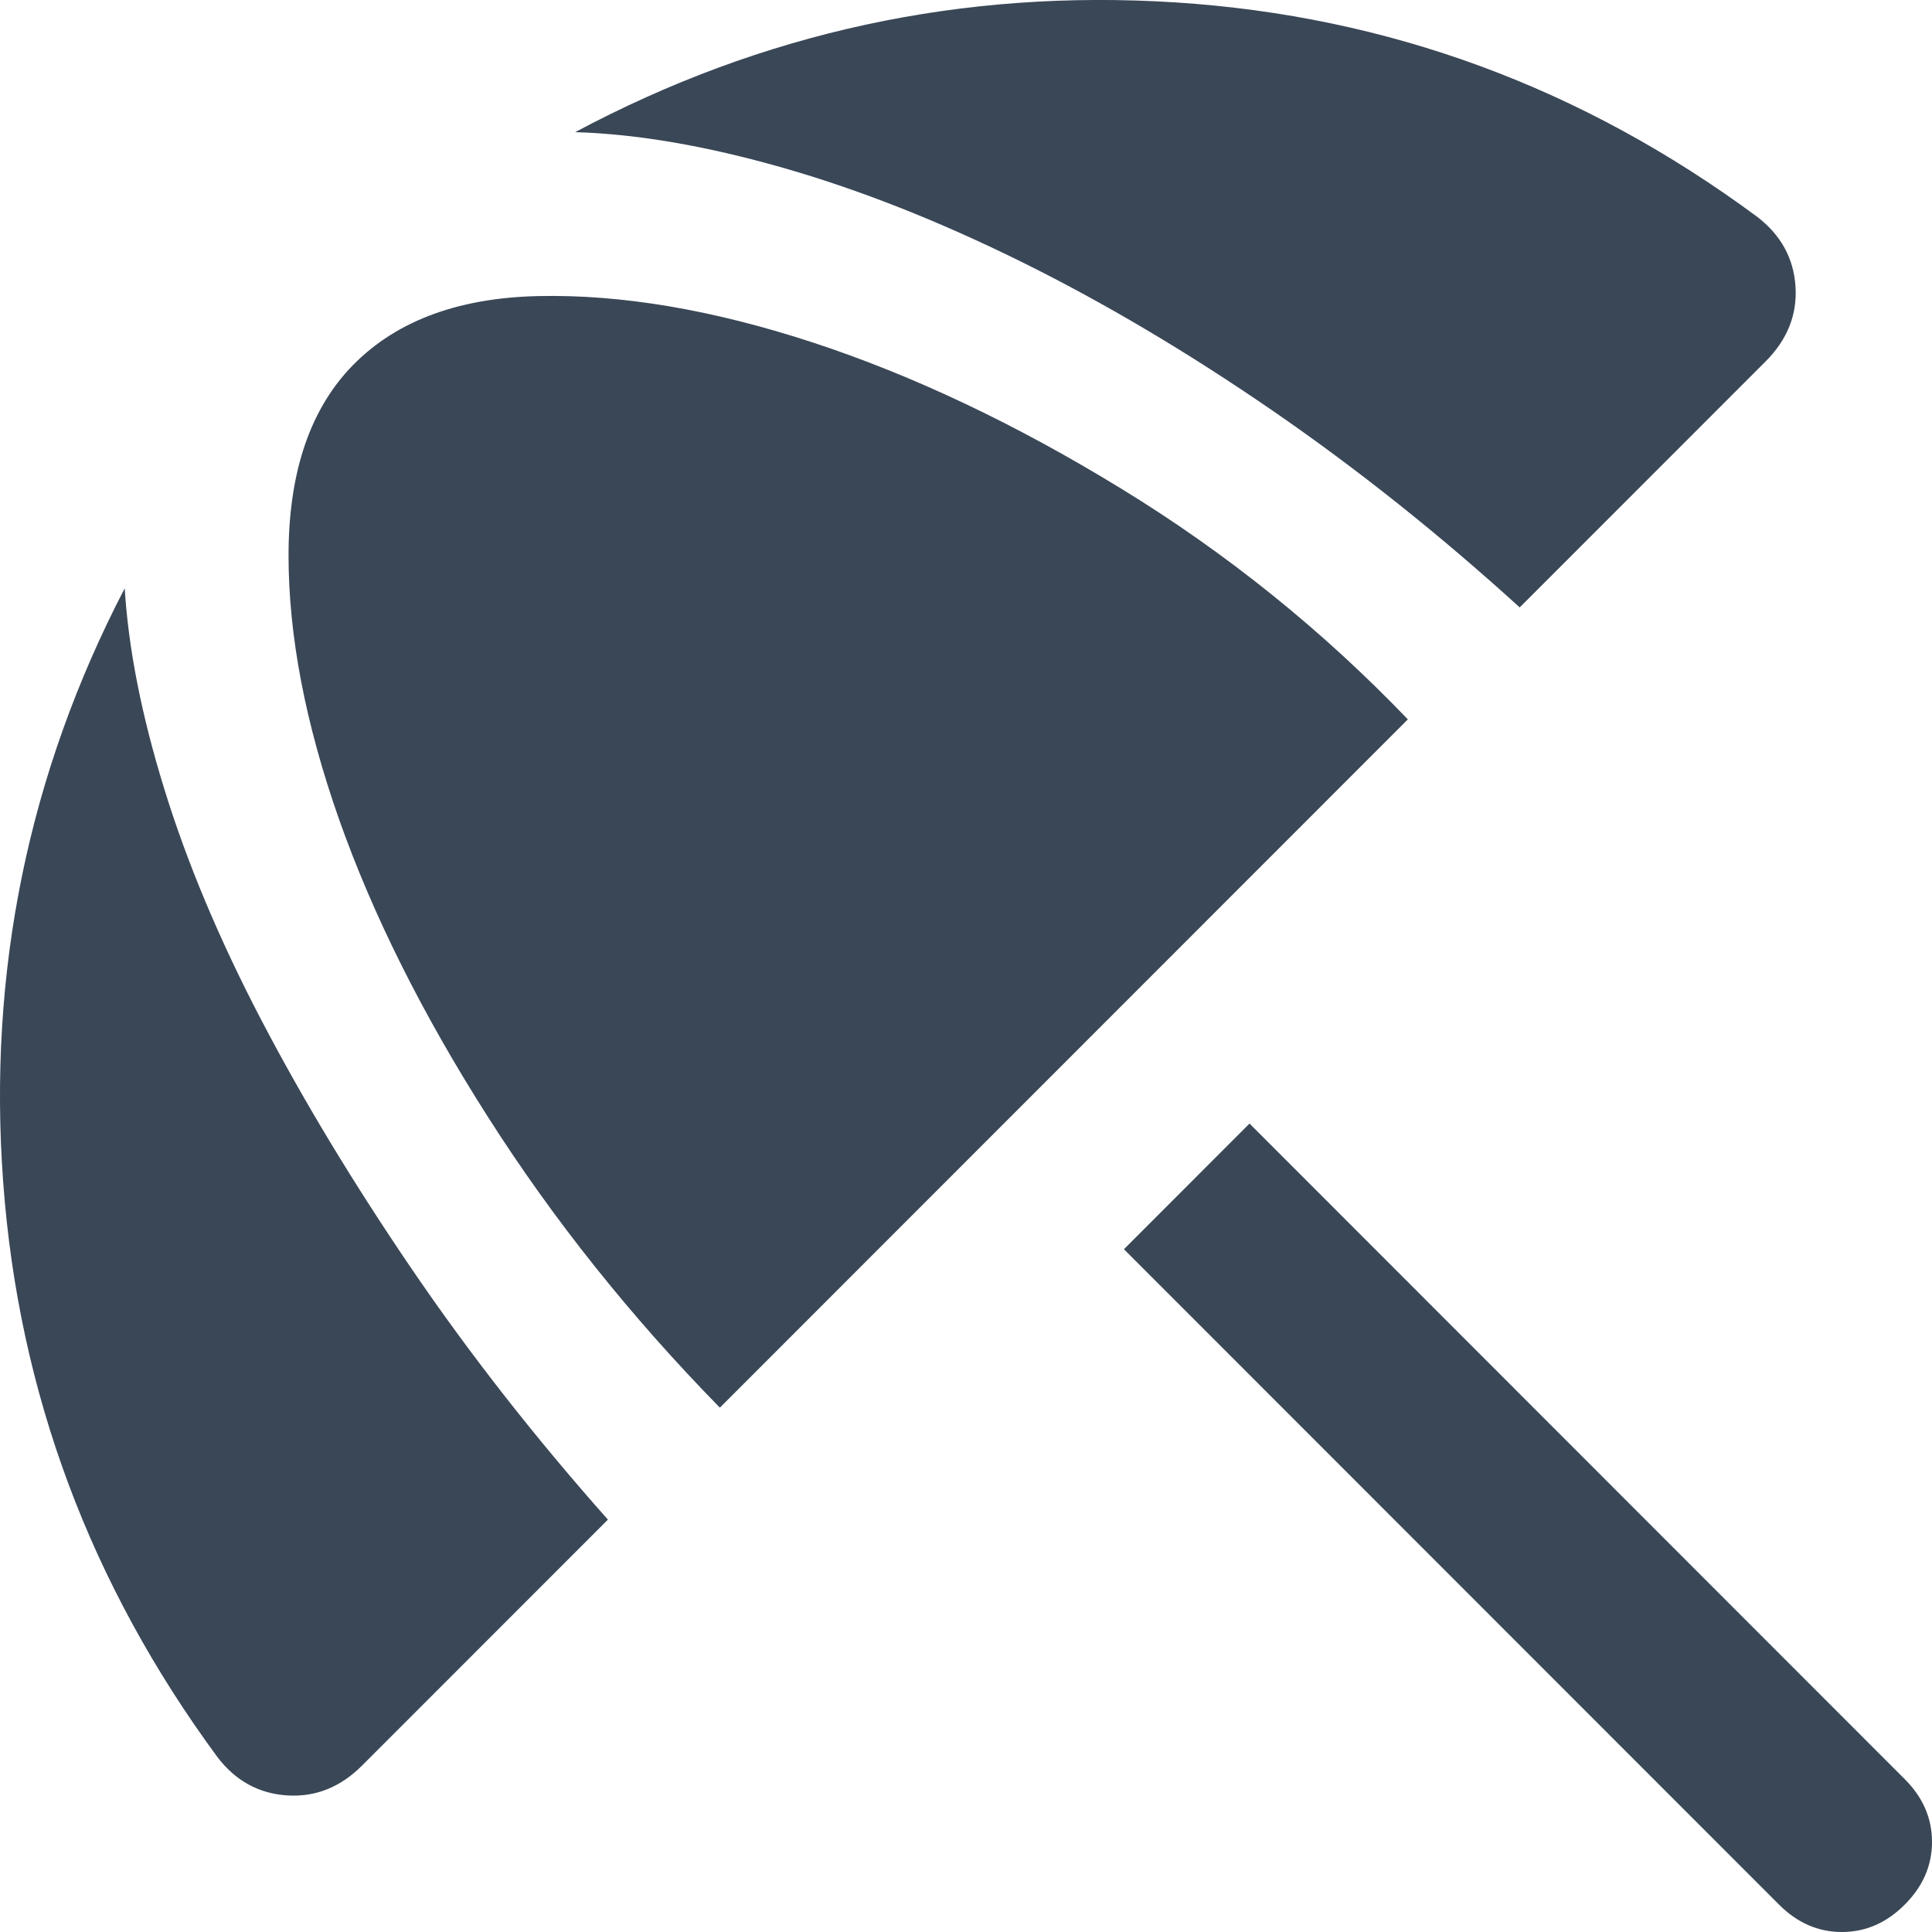 <svg width="20" height="20" viewBox="0 0 20 20" fill="none" xmlns="http://www.w3.org/2000/svg">
<path d="M18.417 19.717L11.635 12.932L12.935 11.631L19.717 18.417C19.906 18.605 20 18.822 20 19.067C20 19.312 19.906 19.529 19.717 19.717C19.529 19.906 19.312 20 19.067 20C18.822 20 18.606 19.906 18.417 19.717ZM2.252 18.191C0.933 16.4 0.193 14.416 0.033 12.239C-0.127 10.062 0.292 8.012 1.291 6.09C1.329 6.712 1.465 7.405 1.701 8.168C1.936 8.931 2.271 9.728 2.704 10.557C3.137 11.386 3.655 12.244 4.258 13.13C4.861 14.016 5.54 14.883 6.293 15.731L3.75 18.275C3.524 18.502 3.264 18.605 2.972 18.586C2.68 18.567 2.44 18.436 2.252 18.191ZM7.452 14.572C6.529 13.629 5.728 12.626 5.05 11.561C4.371 10.496 3.858 9.468 3.509 8.479C3.161 7.489 2.987 6.58 2.987 5.751C2.987 4.921 3.194 4.28 3.608 3.828C4.06 3.338 4.715 3.084 5.572 3.065C6.43 3.046 7.377 3.206 8.413 3.545C9.449 3.885 10.514 4.389 11.606 5.058C12.699 5.727 13.688 6.523 14.574 7.447L7.452 14.572ZM18.276 3.743L15.732 6.288C14.903 5.534 14.051 4.855 13.175 4.252C12.299 3.649 11.432 3.135 10.575 2.711C9.717 2.287 8.893 1.962 8.102 1.736C7.311 1.51 6.595 1.387 5.954 1.368C7.895 0.332 9.967 -0.116 12.171 0.025C14.376 0.167 16.383 0.907 18.191 2.245C18.436 2.433 18.568 2.674 18.587 2.966C18.606 3.258 18.502 3.517 18.276 3.743Z" fill="#3A4757"/>
</svg>